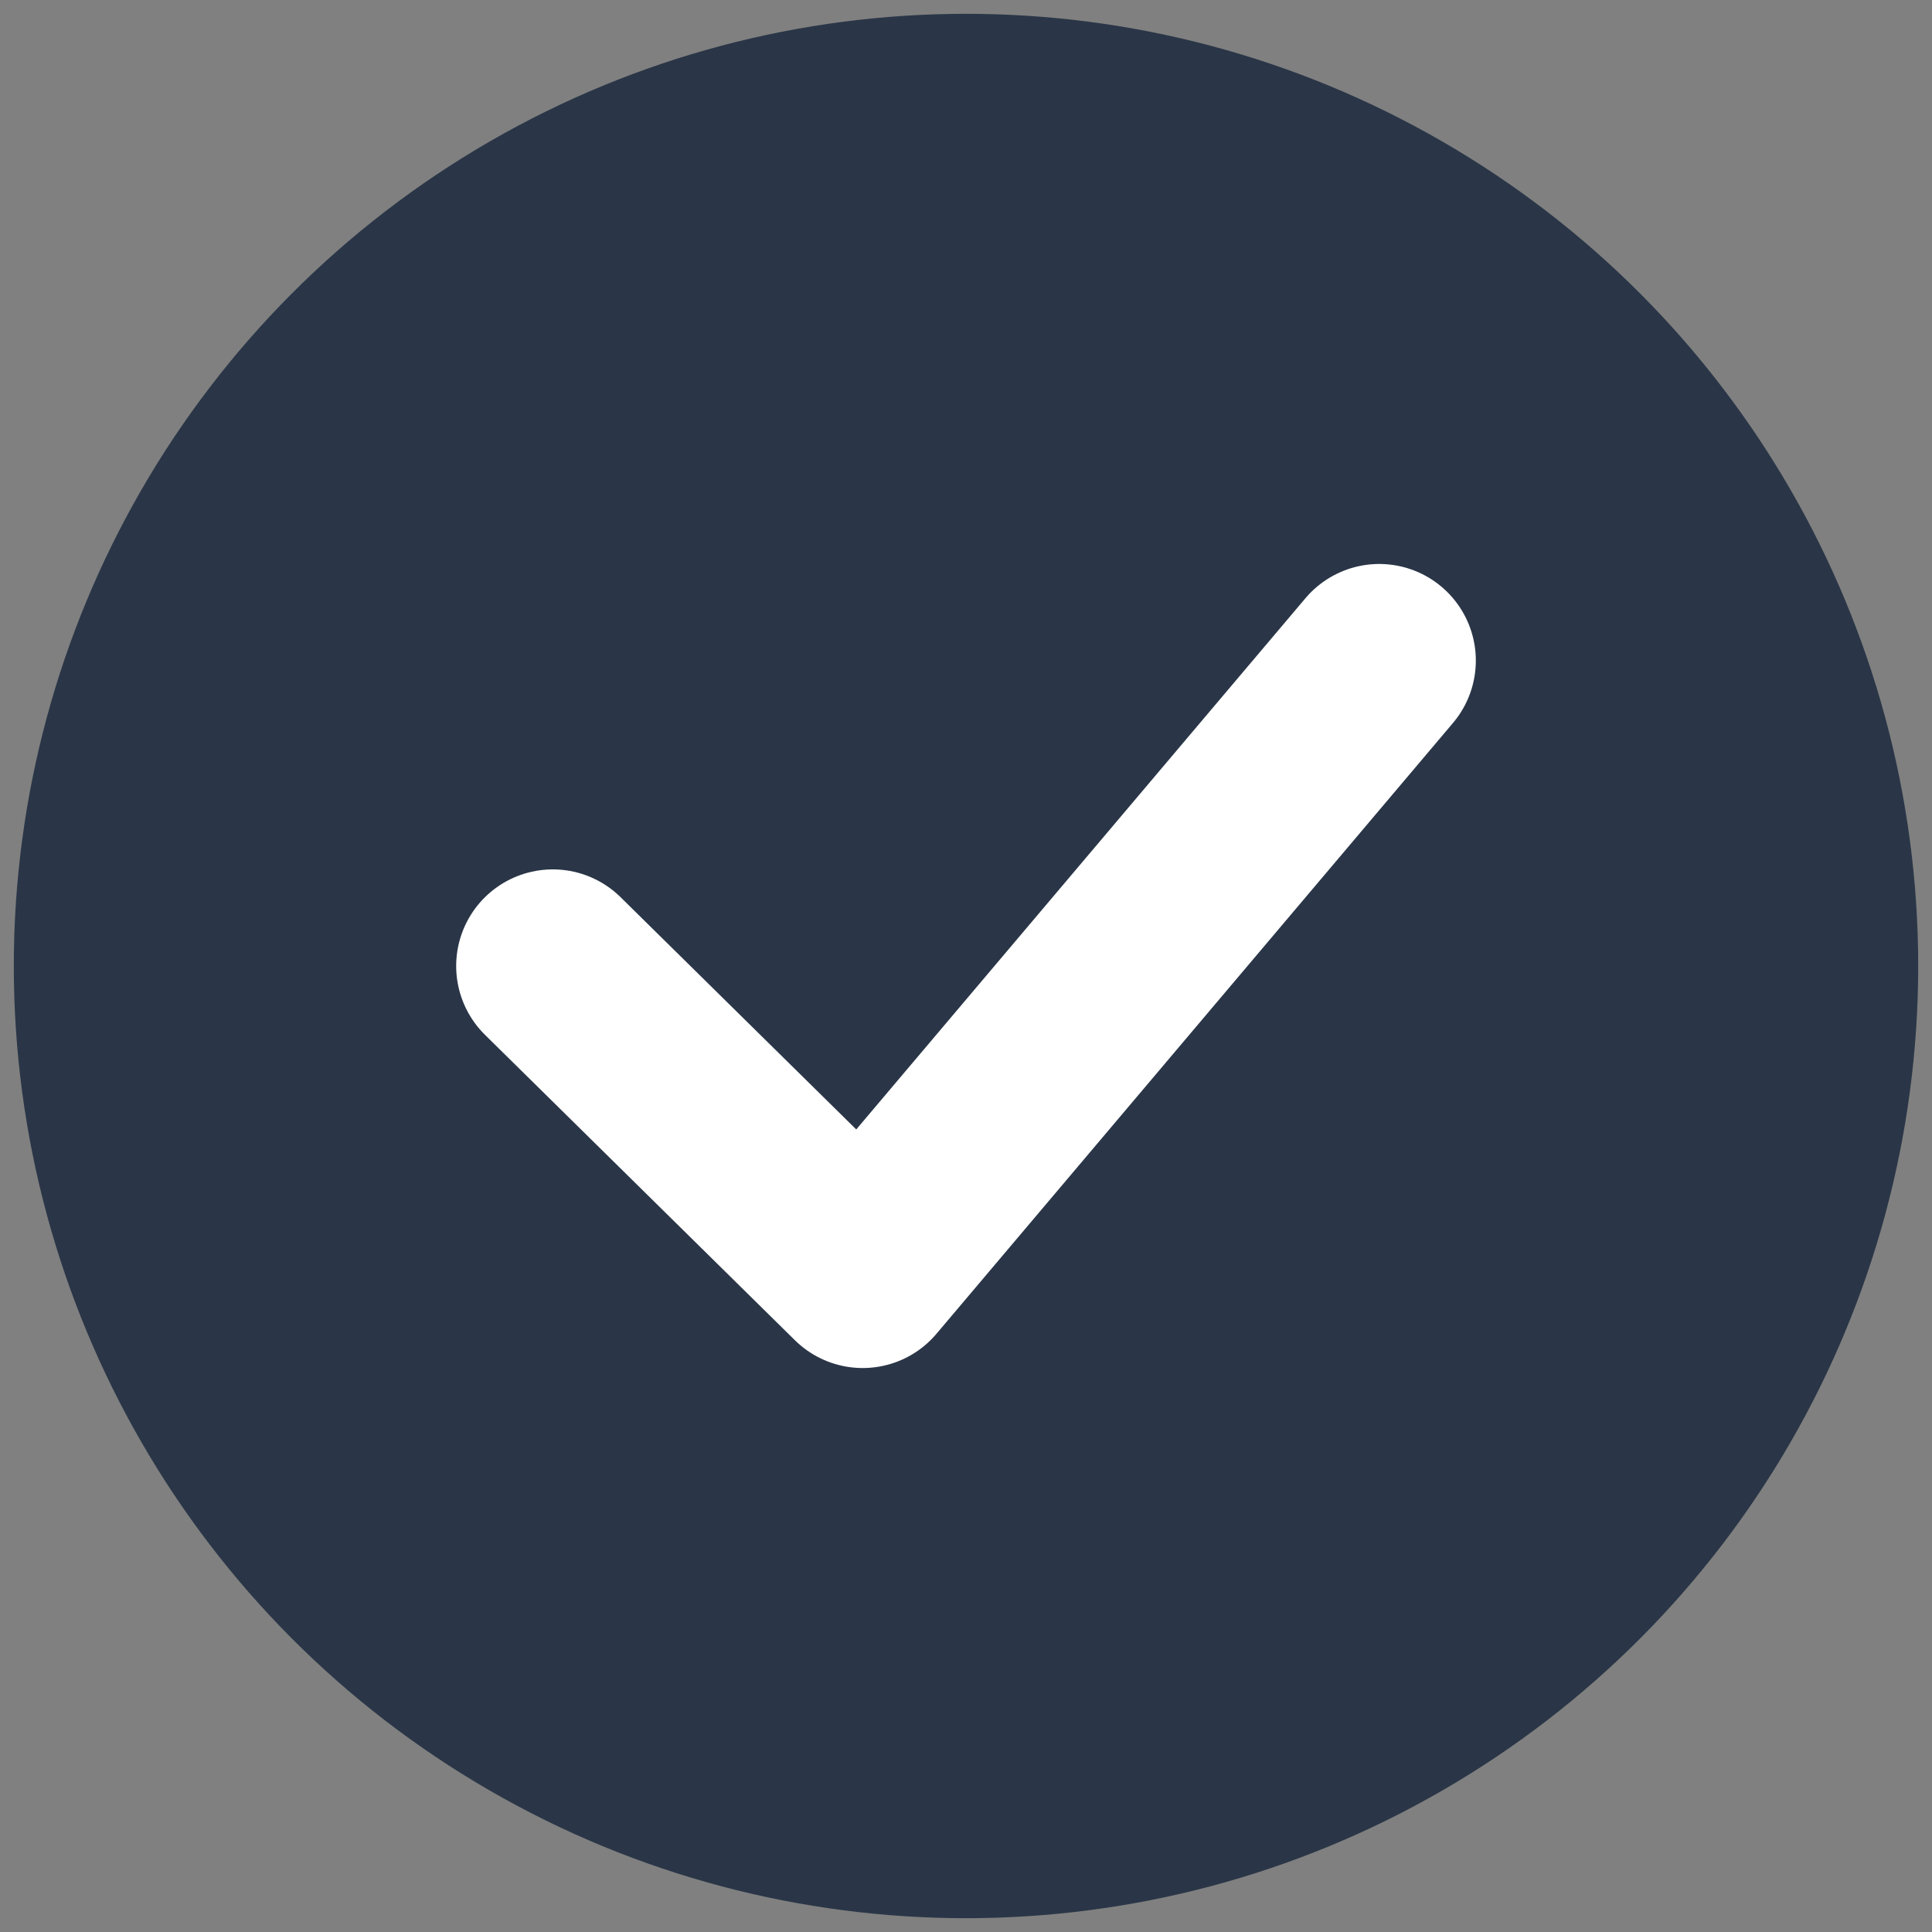 <svg width="70" height="70" viewBox="0 0 70 70" fill="none" xmlns="http://www.w3.org/2000/svg">
	<rect x="0" y="0" width="70" height="70" fill="#808080" stroke="none"/>
	<circle cx="35" cy="35" r="34.5" fill="#2A3647" />
	<path d="M20.028 35L31.257 46.066L49.972 23.934" stroke="white" stroke-width="7" stroke-linecap="round" stroke-linejoin="round" />
</svg>
